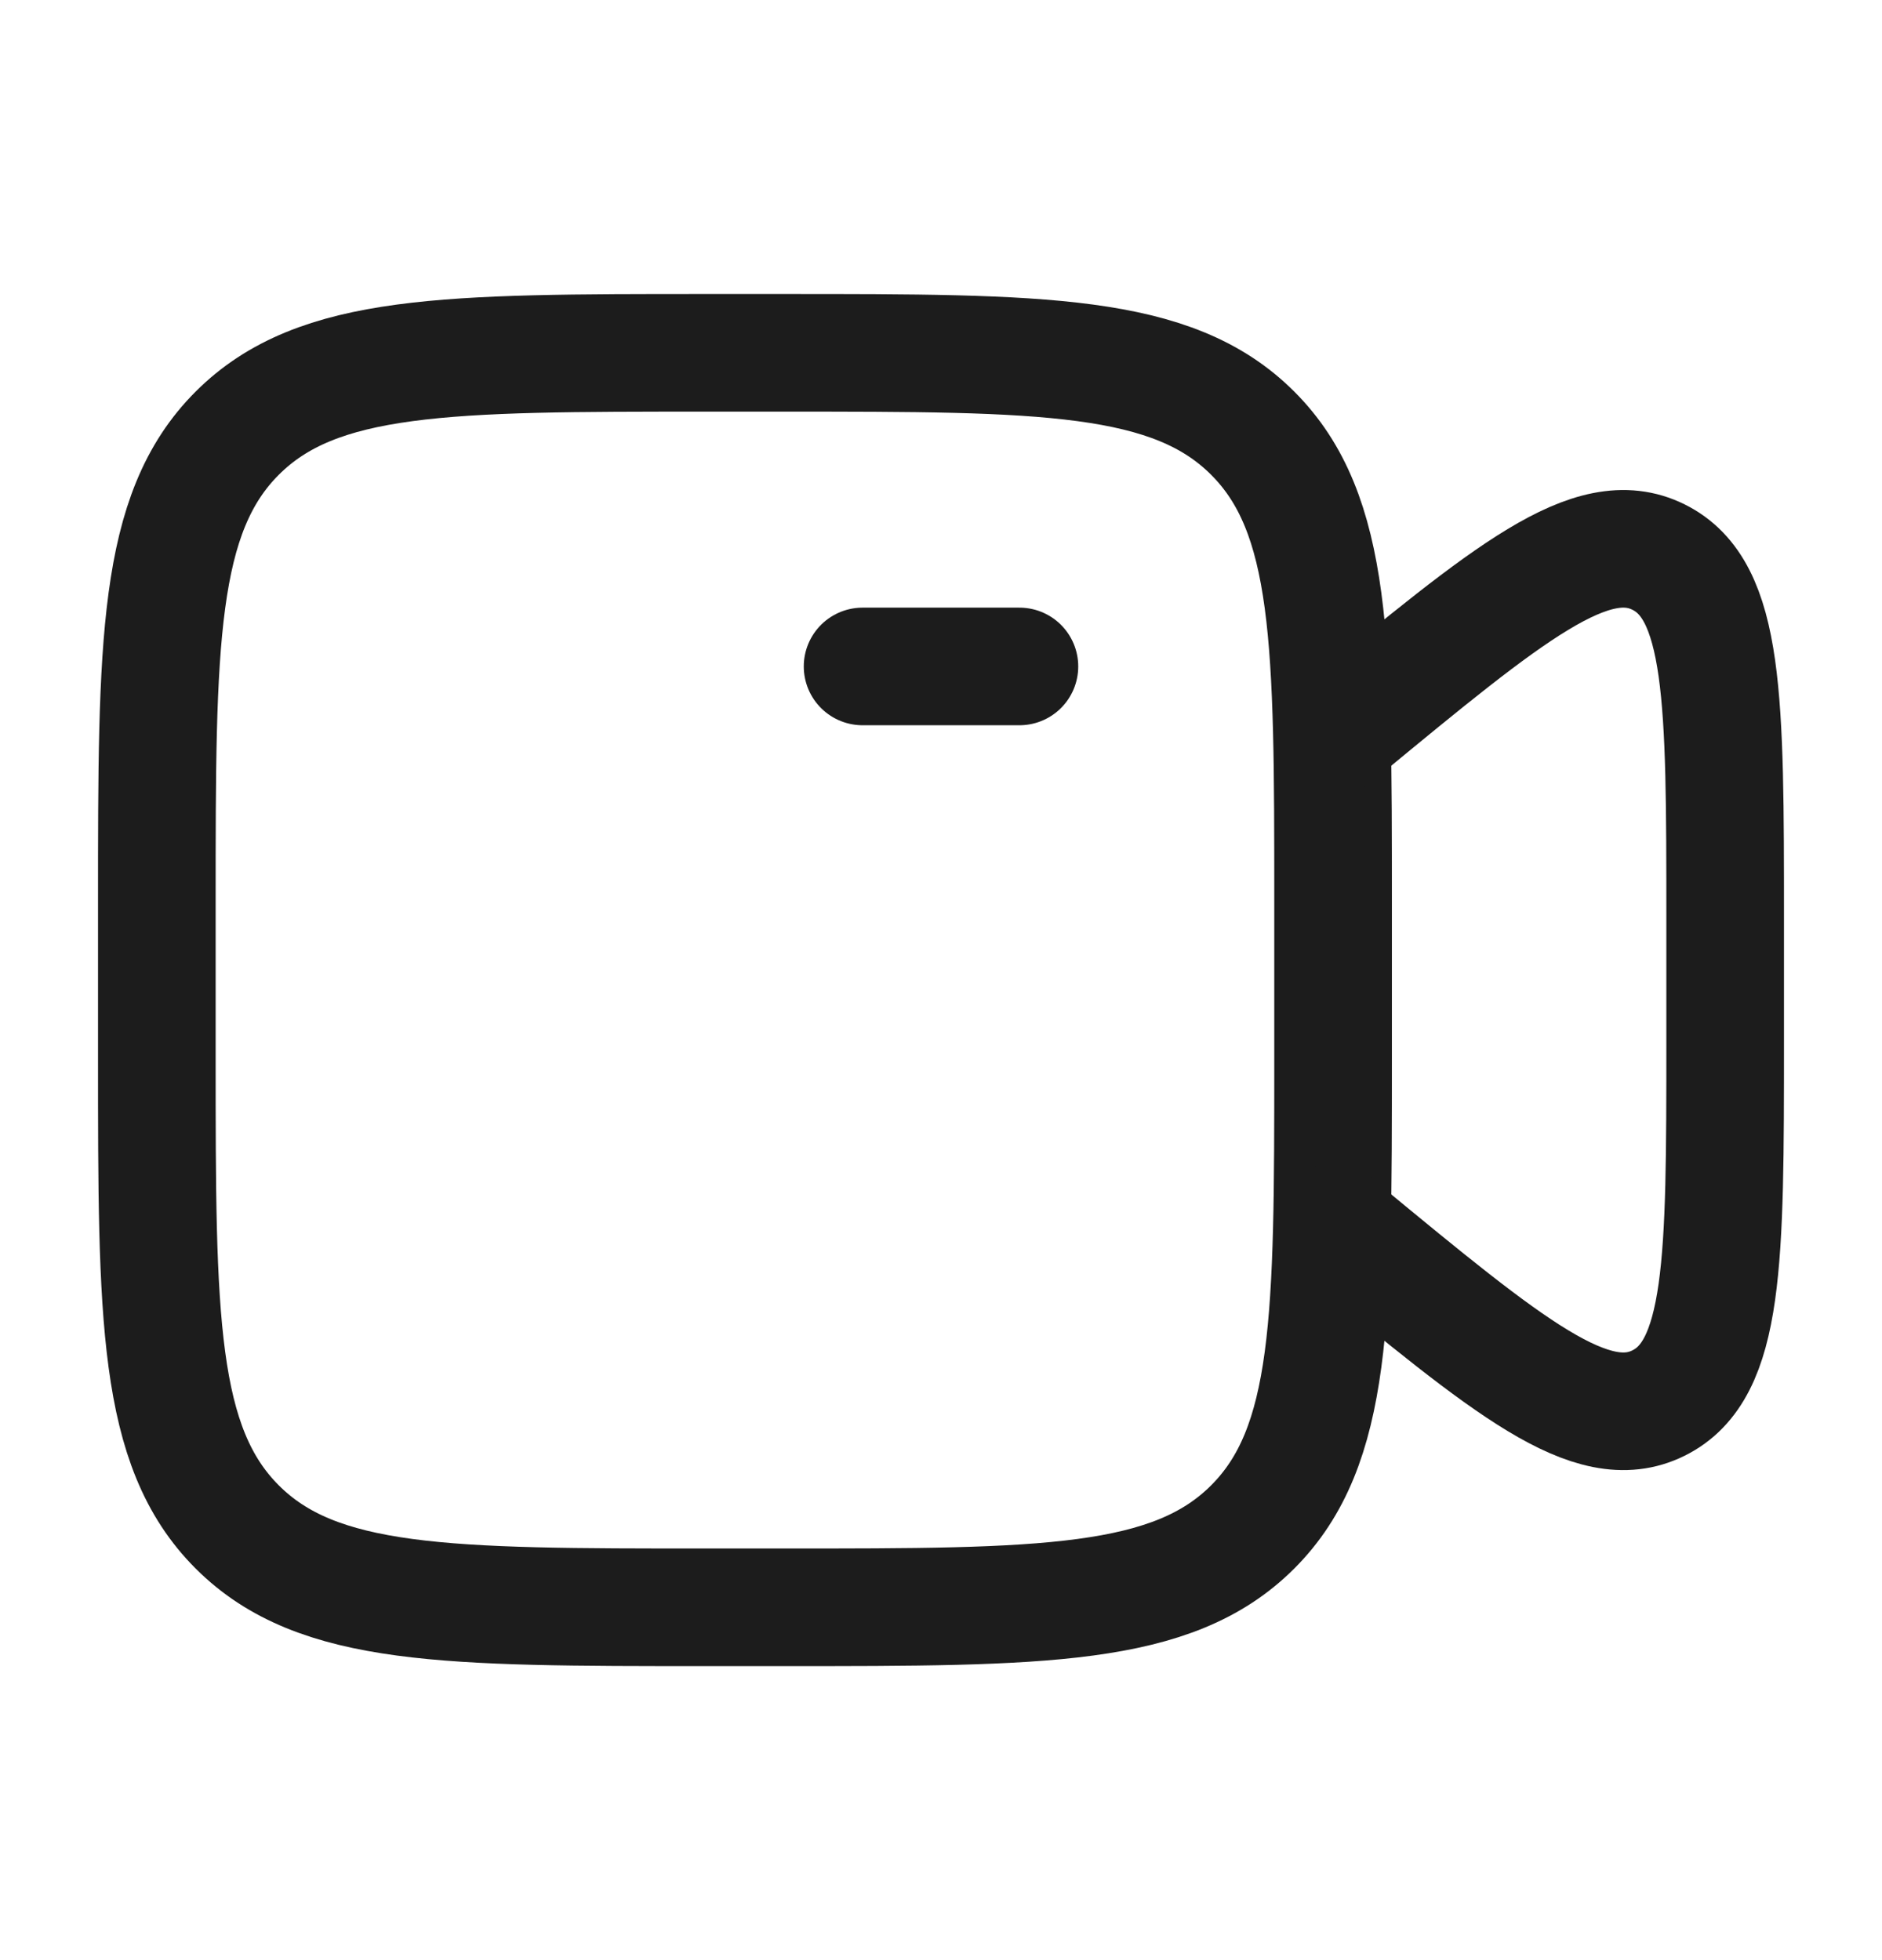 <svg width="24" height="25" viewBox="0 0 24 25" fill="none" xmlns="http://www.w3.org/2000/svg">
<path d="M11 8.5L13 8.5" stroke="#1C1C1C" stroke-width="1.5" stroke-linecap="round"/>
<path d="M2 11.5C2 8.2 2 6.55 3.025 5.525C4.05 4.5 5.7 4.5 9 4.5H10C13.3 4.5 14.95 4.5 15.975 5.525C17 6.55 17 8.2 17 11.5V13.5C17 16.8 17 18.45 15.975 19.475C14.95 20.5 13.3 20.5 10 20.5H9C5.7 20.5 4.05 20.5 3.025 19.475C2 18.45 2 16.8 2 13.5V11.5Z" stroke="#1C1C1C" stroke-width="1.5"/>
<path d="M17 9.406L17.126 9.302C19.242 7.556 20.3 6.683 21.15 7.105C22 7.526 22 8.924 22 11.718V13.282C22 16.076 22 17.474 21.15 17.895C20.3 18.317 19.242 17.444 17.126 15.698L17 15.594" stroke="#1C1C1C" stroke-width="1.5" stroke-linecap="round"/>
</svg>
